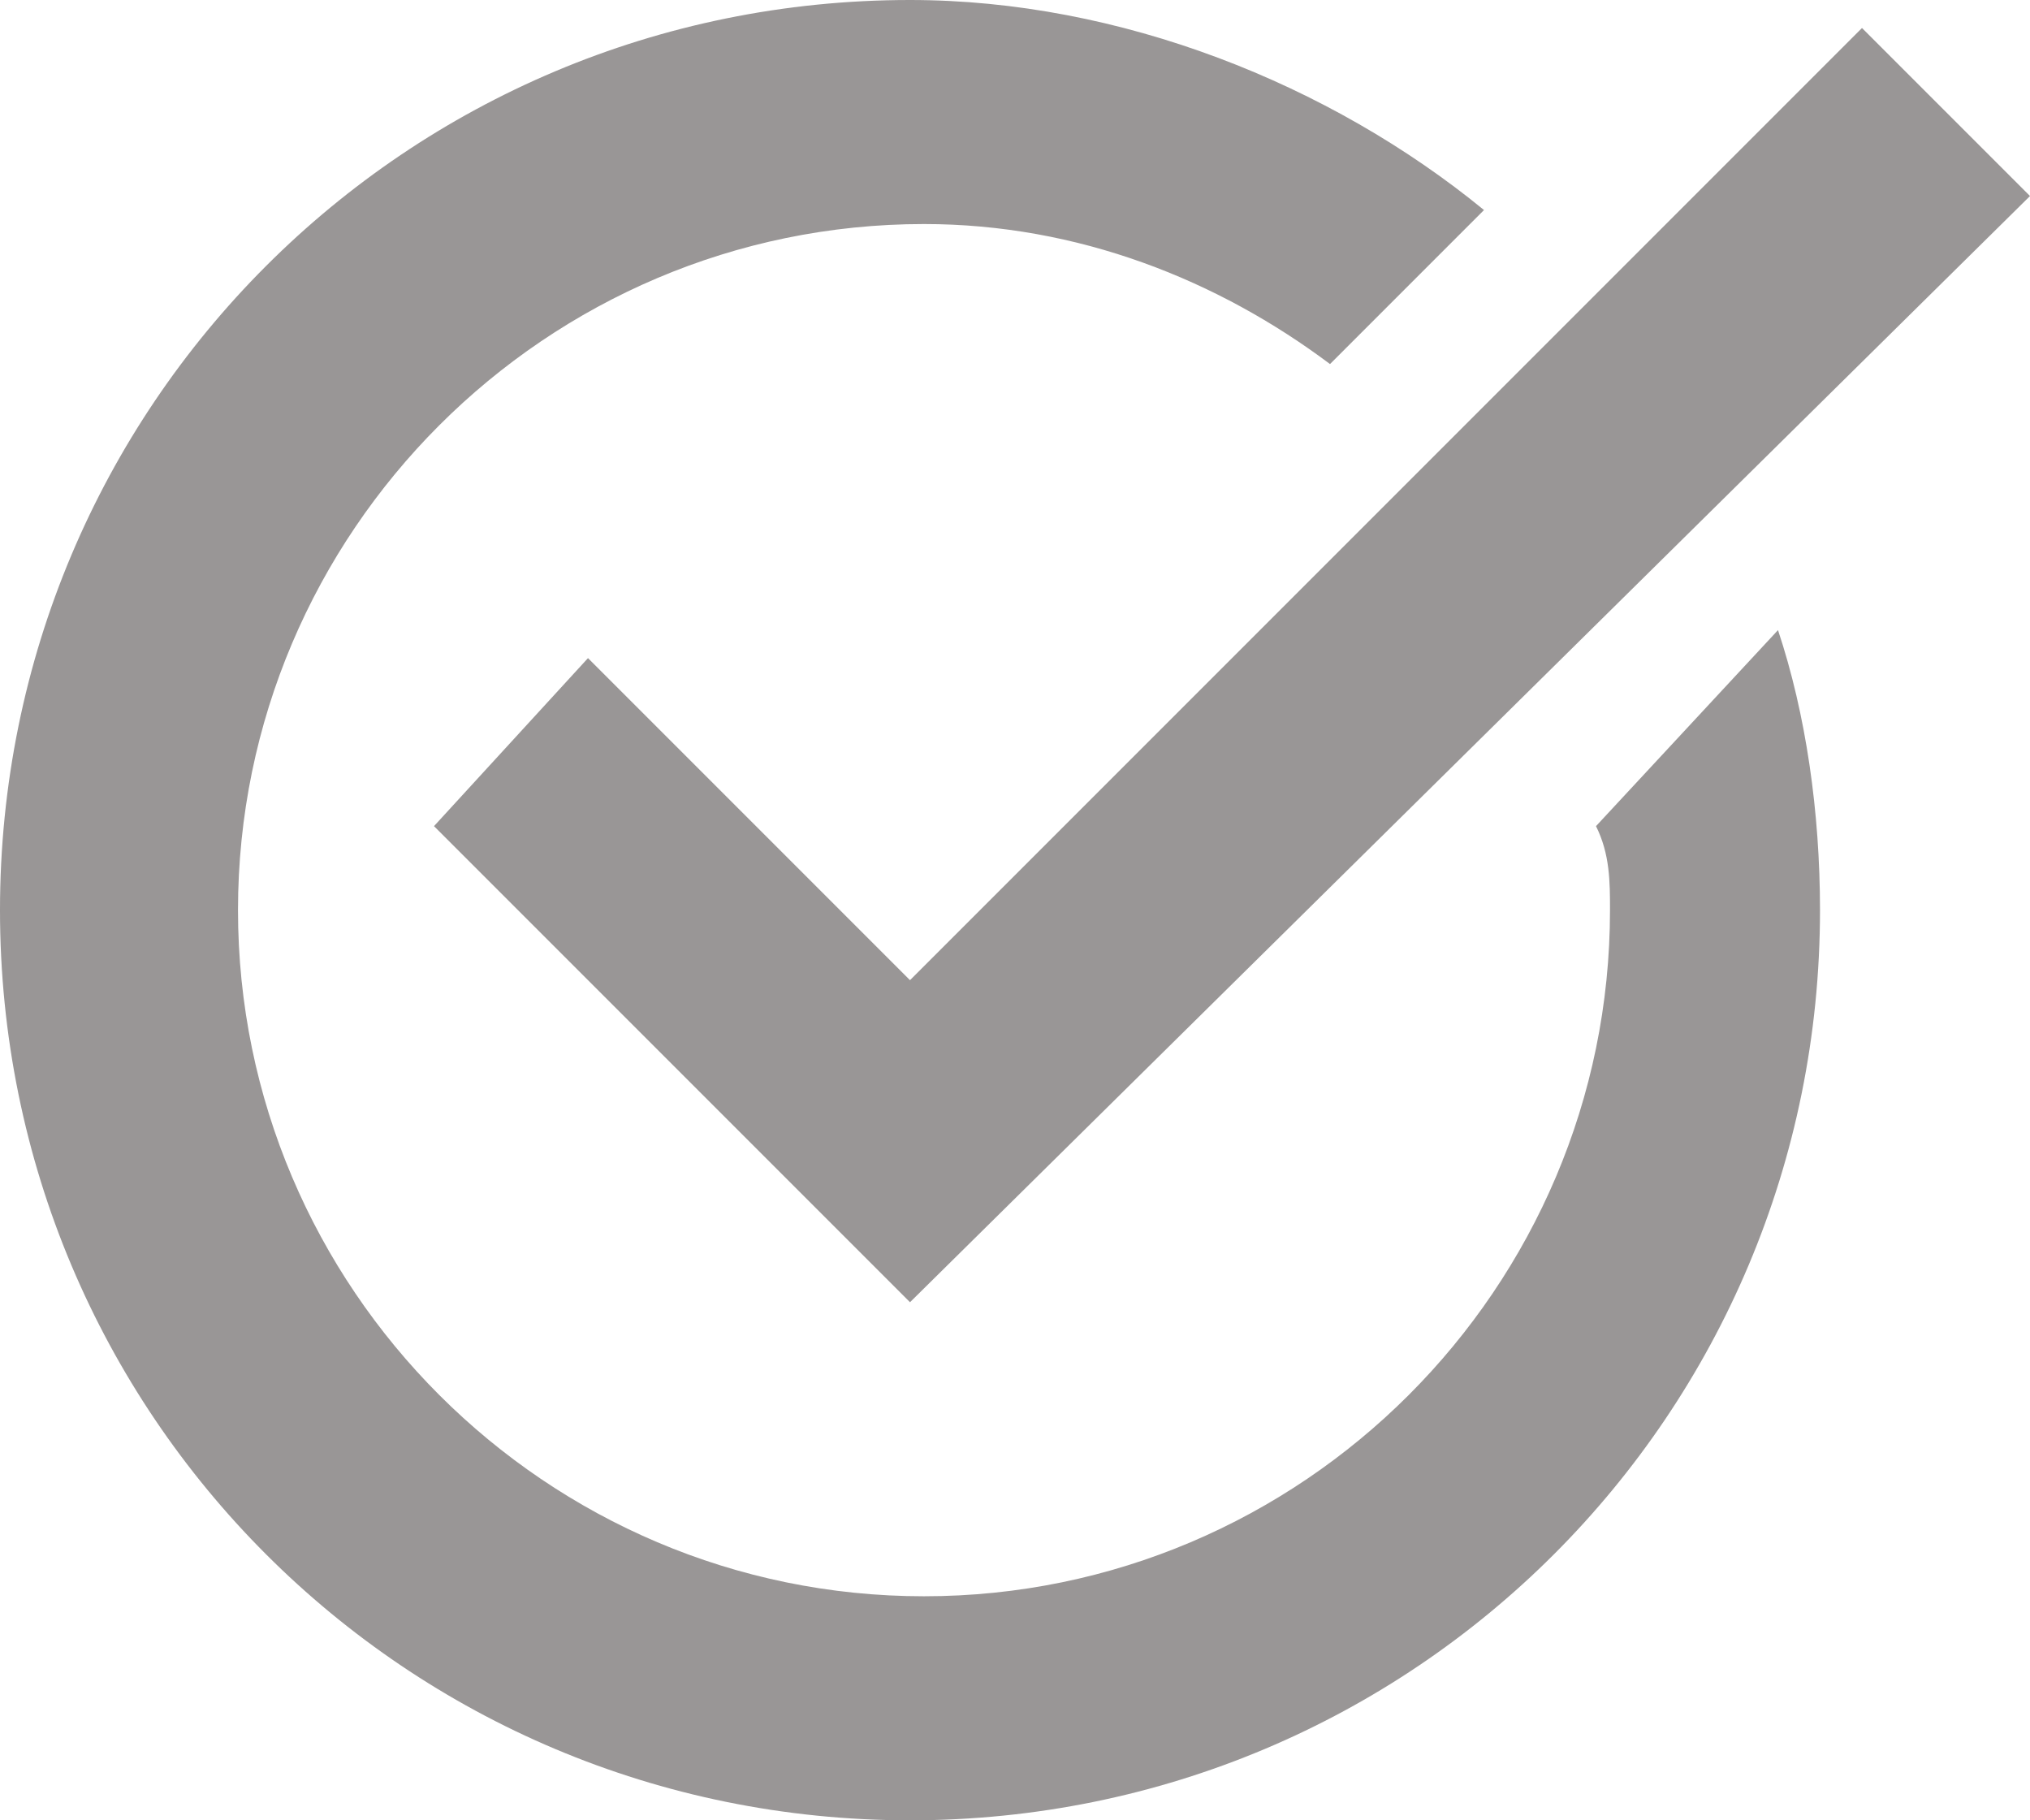 <svg xmlns="http://www.w3.org/2000/svg" width="14.5" height="13"><g class="start"><polygon fill="#999696" points="6.5,9.3 3.1,5.9 4.2,4.7 6.5,7 13.3,0.2 14.5,1.4"/><path fill="#999696" d="M11.4 5.9c.1.2.1.4.1.6 0 2.7-2.2 4.9-4.9 4.9s-4.9-2.2-4.9-4.9 2.2-4.9 4.9-4.9c1.1 0 2.1.4 2.9 1l1.1-1.1c-1.1-.9-2.6-1.5-4.1-1.5-3.6 0-6.5 2.9-6.5 6.5s2.9 6.5 6.5 6.5 6.5-2.9 6.5-6.5c0-.7-.1-1.4-.3-2l-1.3 1.4z"/></g></svg>
